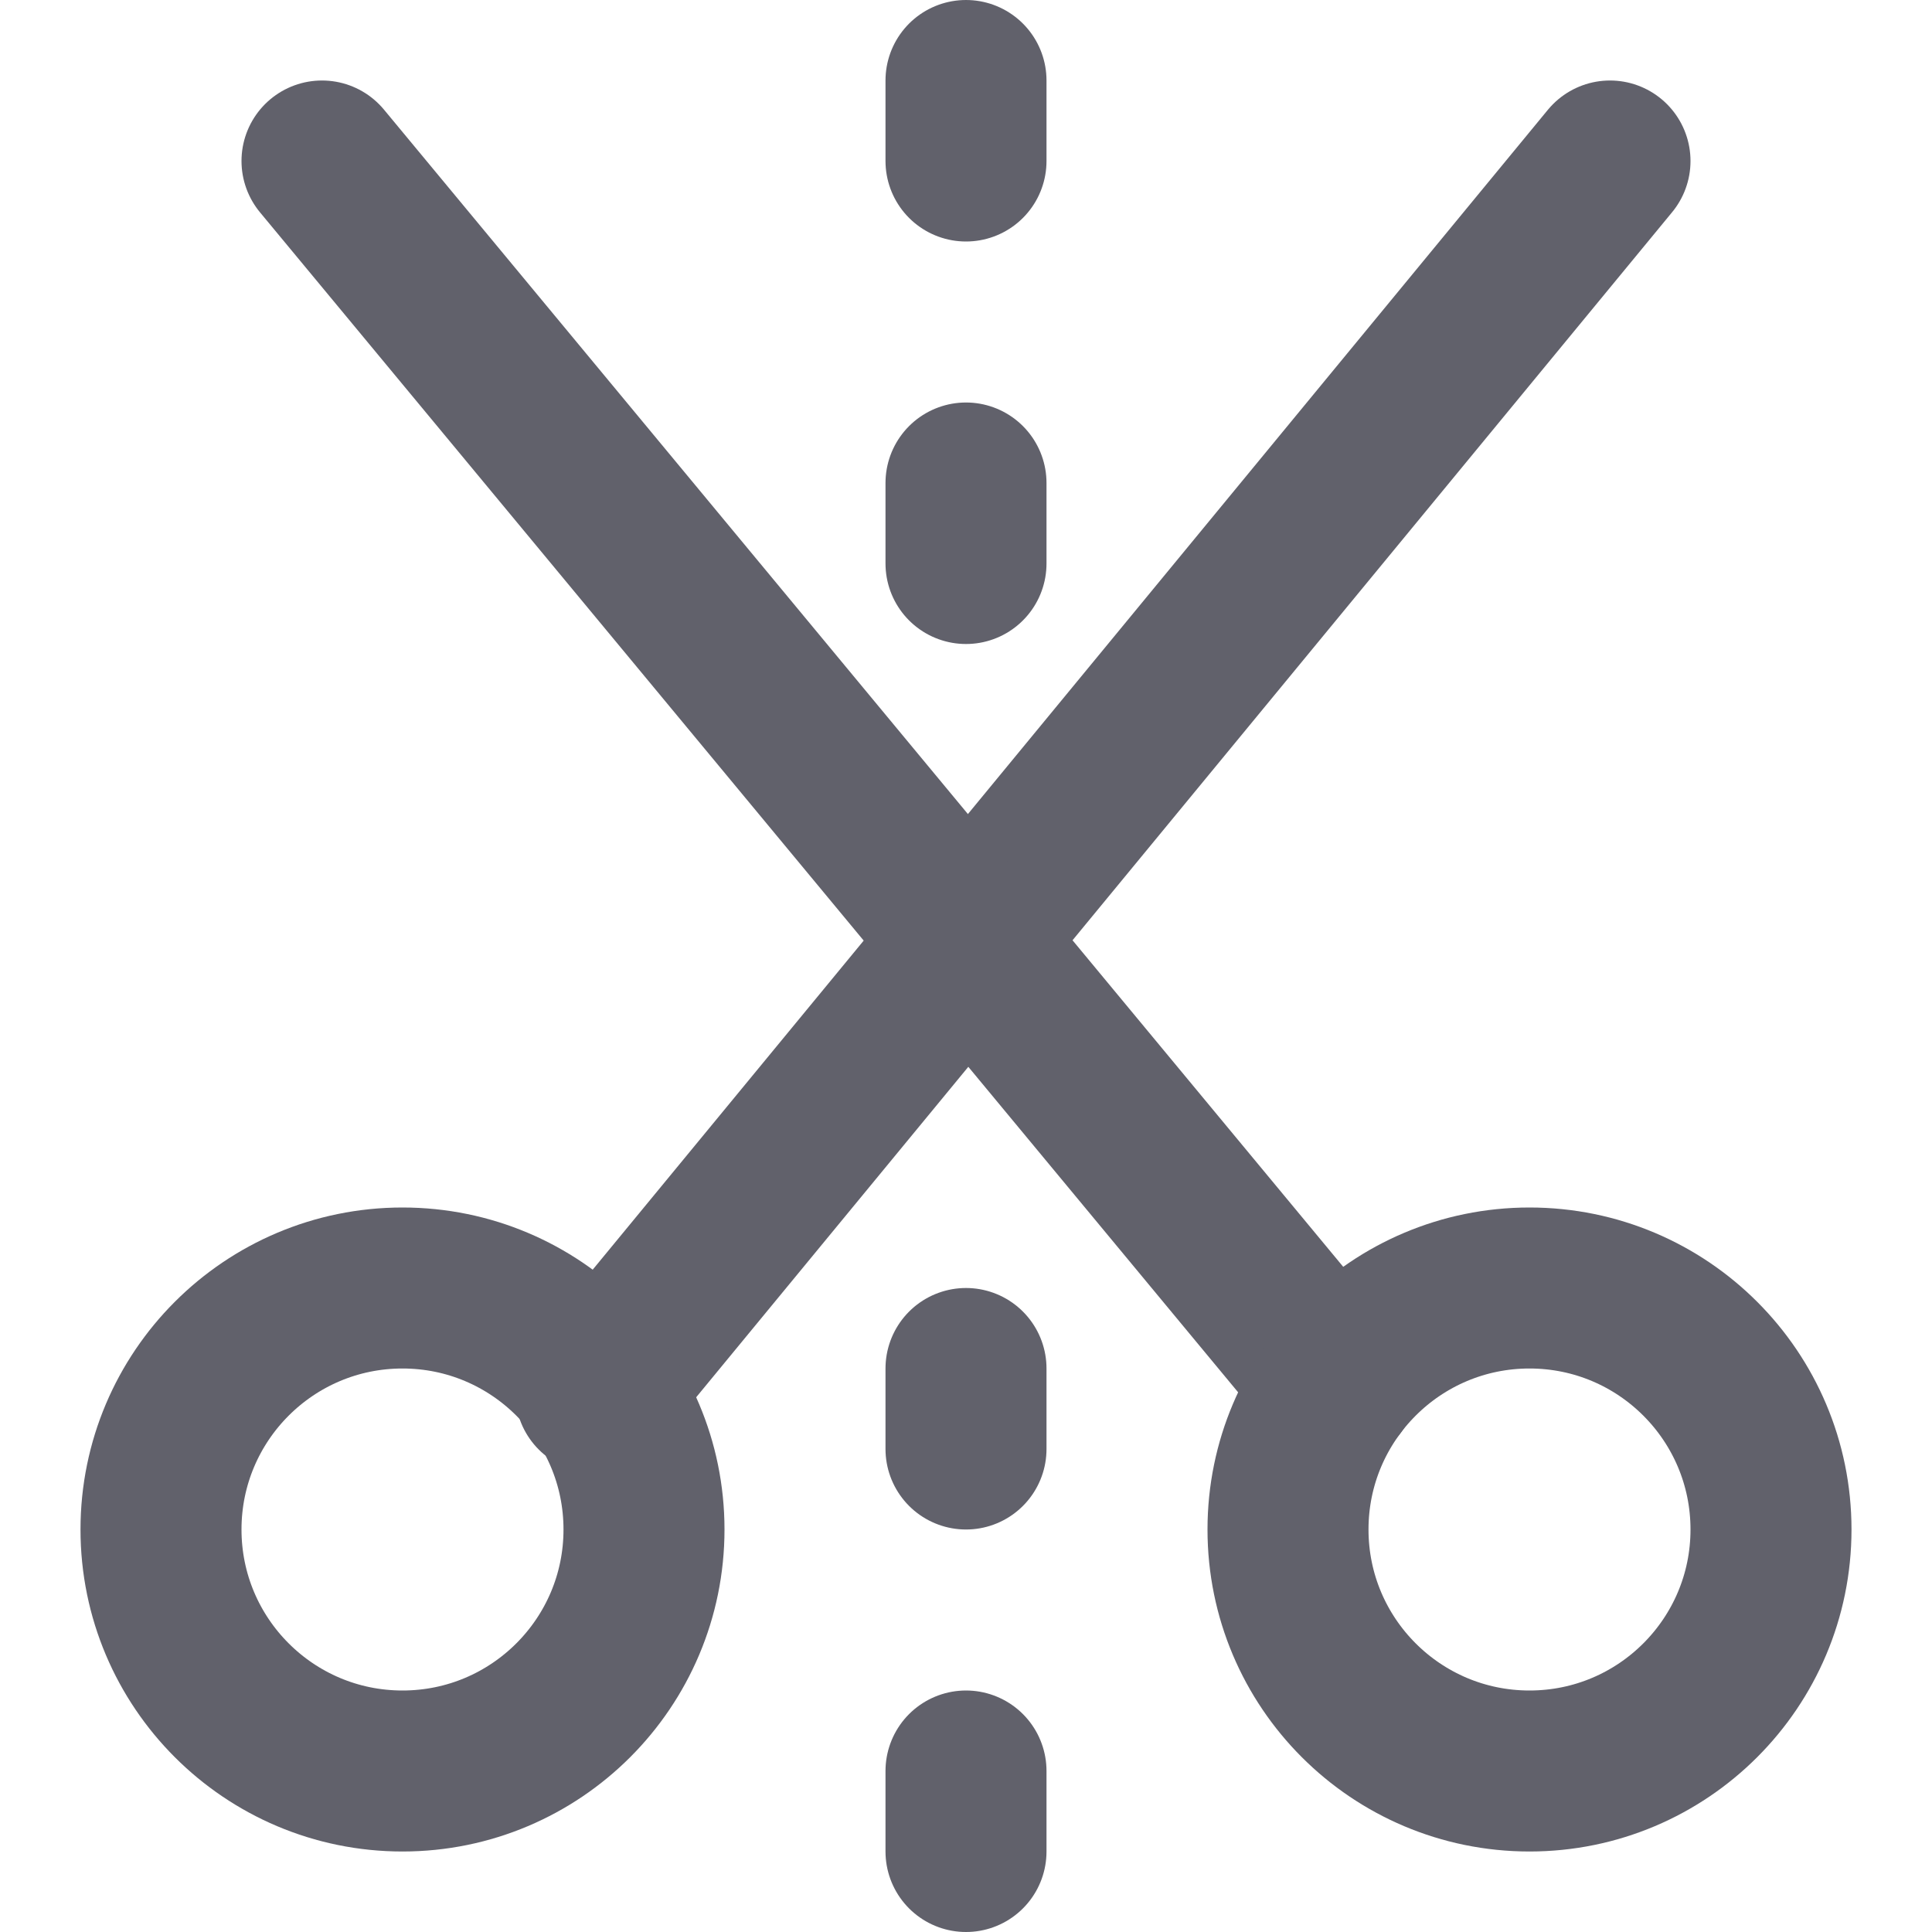 <svg xmlns="http://www.w3.org/2000/svg" height="24" width="24" viewBox="0 0 24 24"><title>scissors dashed</title><g stroke-linecap="round" fill="#61616b" stroke-linejoin="round" class="nc-icon-wrapper"><line data-color="color-2" fill="none" stroke="#61616b" stroke-width="2" x1="12" y1="22" x2="12" y2="23"></line> <line data-color="color-2" fill="none" stroke="#61616b" stroke-width="2" x1="12" y1="17" x2="12" y2="18"></line> <line data-color="color-2" fill="none" stroke="#61616b" stroke-width="2" x1="12" y1="6" x2="12" y2="7"></line> <line data-color="color-2" fill="none" stroke="#61616b" stroke-width="2" x1="12" y1="1" x2="12" y2="2"></line> <line fill="none" stroke="#61616b" stroke-width="2" x1="7.4" y1="17.3" x2="20" y2="2"></line> <line fill="none" stroke="#61616b" stroke-width="2" x1="16.6" y1="17.2" x2="4" y2="2"></line> <circle fill="none" stroke="#61616b" stroke-width="2" cx="19" cy="19" r="3"></circle> <circle fill="none" stroke="#61616b" stroke-width="2" cx="5" cy="19" r="3"></circle></g></svg>